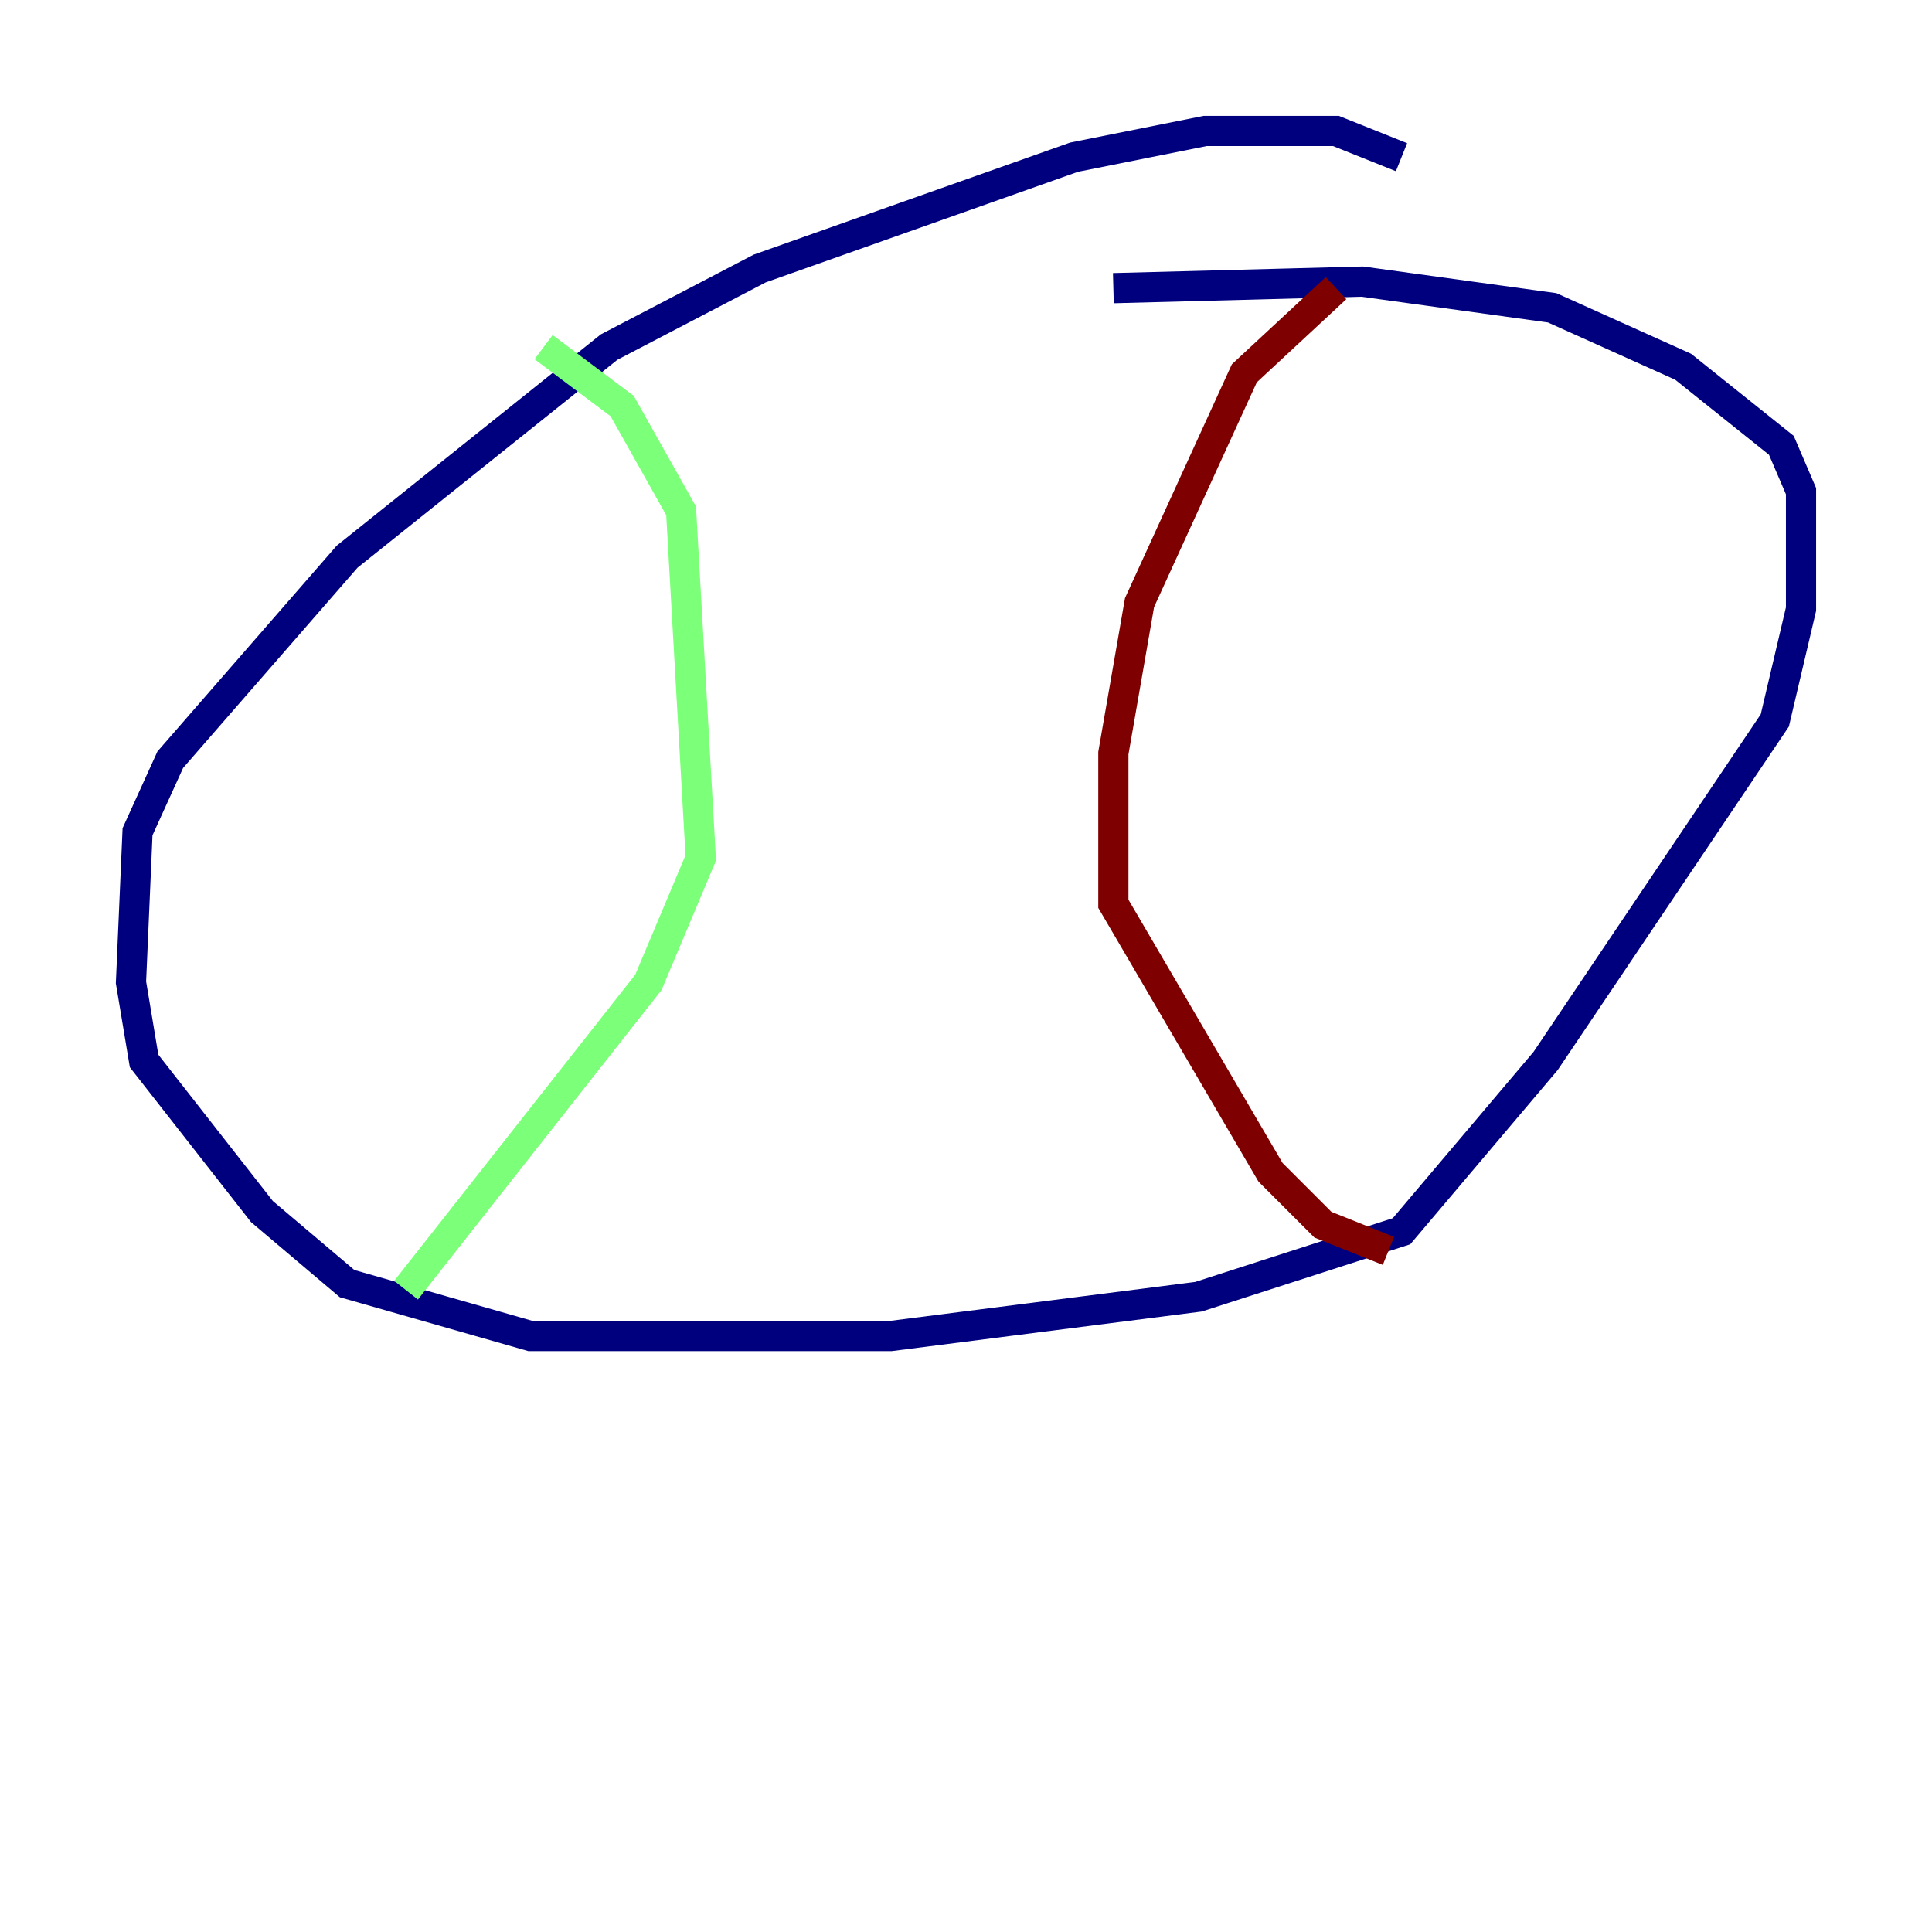 <?xml version="1.0" encoding="utf-8" ?>
<svg baseProfile="tiny" height="128" version="1.2" viewBox="0,0,128,128" width="128" xmlns="http://www.w3.org/2000/svg" xmlns:ev="http://www.w3.org/2001/xml-events" xmlns:xlink="http://www.w3.org/1999/xlink"><defs /><polyline fill="none" points="92.854,10.414 88.515,8.678 79.837,8.678 71.159,10.414 50.332,17.79 40.352,22.997 22.997,36.881 11.281,50.332 9.112,55.105 8.678,65.085 9.546,70.291 17.356,80.271 22.997,85.044 35.146,88.515 59.01,88.515 79.403,85.912 92.854,81.573 102.4,70.291 117.586,47.729 119.322,40.352 119.322,32.542 118.02,29.505 111.512,24.298 102.834,20.393 90.251,18.658 73.763,19.091" stroke="#00007f" stroke-width="2" /><polyline fill="none" points="36.014,22.997 41.22,26.902 45.125,33.844 46.427,56.841 42.956,65.085 26.902,85.478" stroke="#7cff79" stroke-width="2" /><polyline fill="none" points="88.515,19.091 82.441,24.732 75.498,39.919 73.763,49.898 73.763,59.878 84.176,77.668 87.647,81.139 91.986,82.875" stroke="#7f0000" stroke-width="2" /></svg>